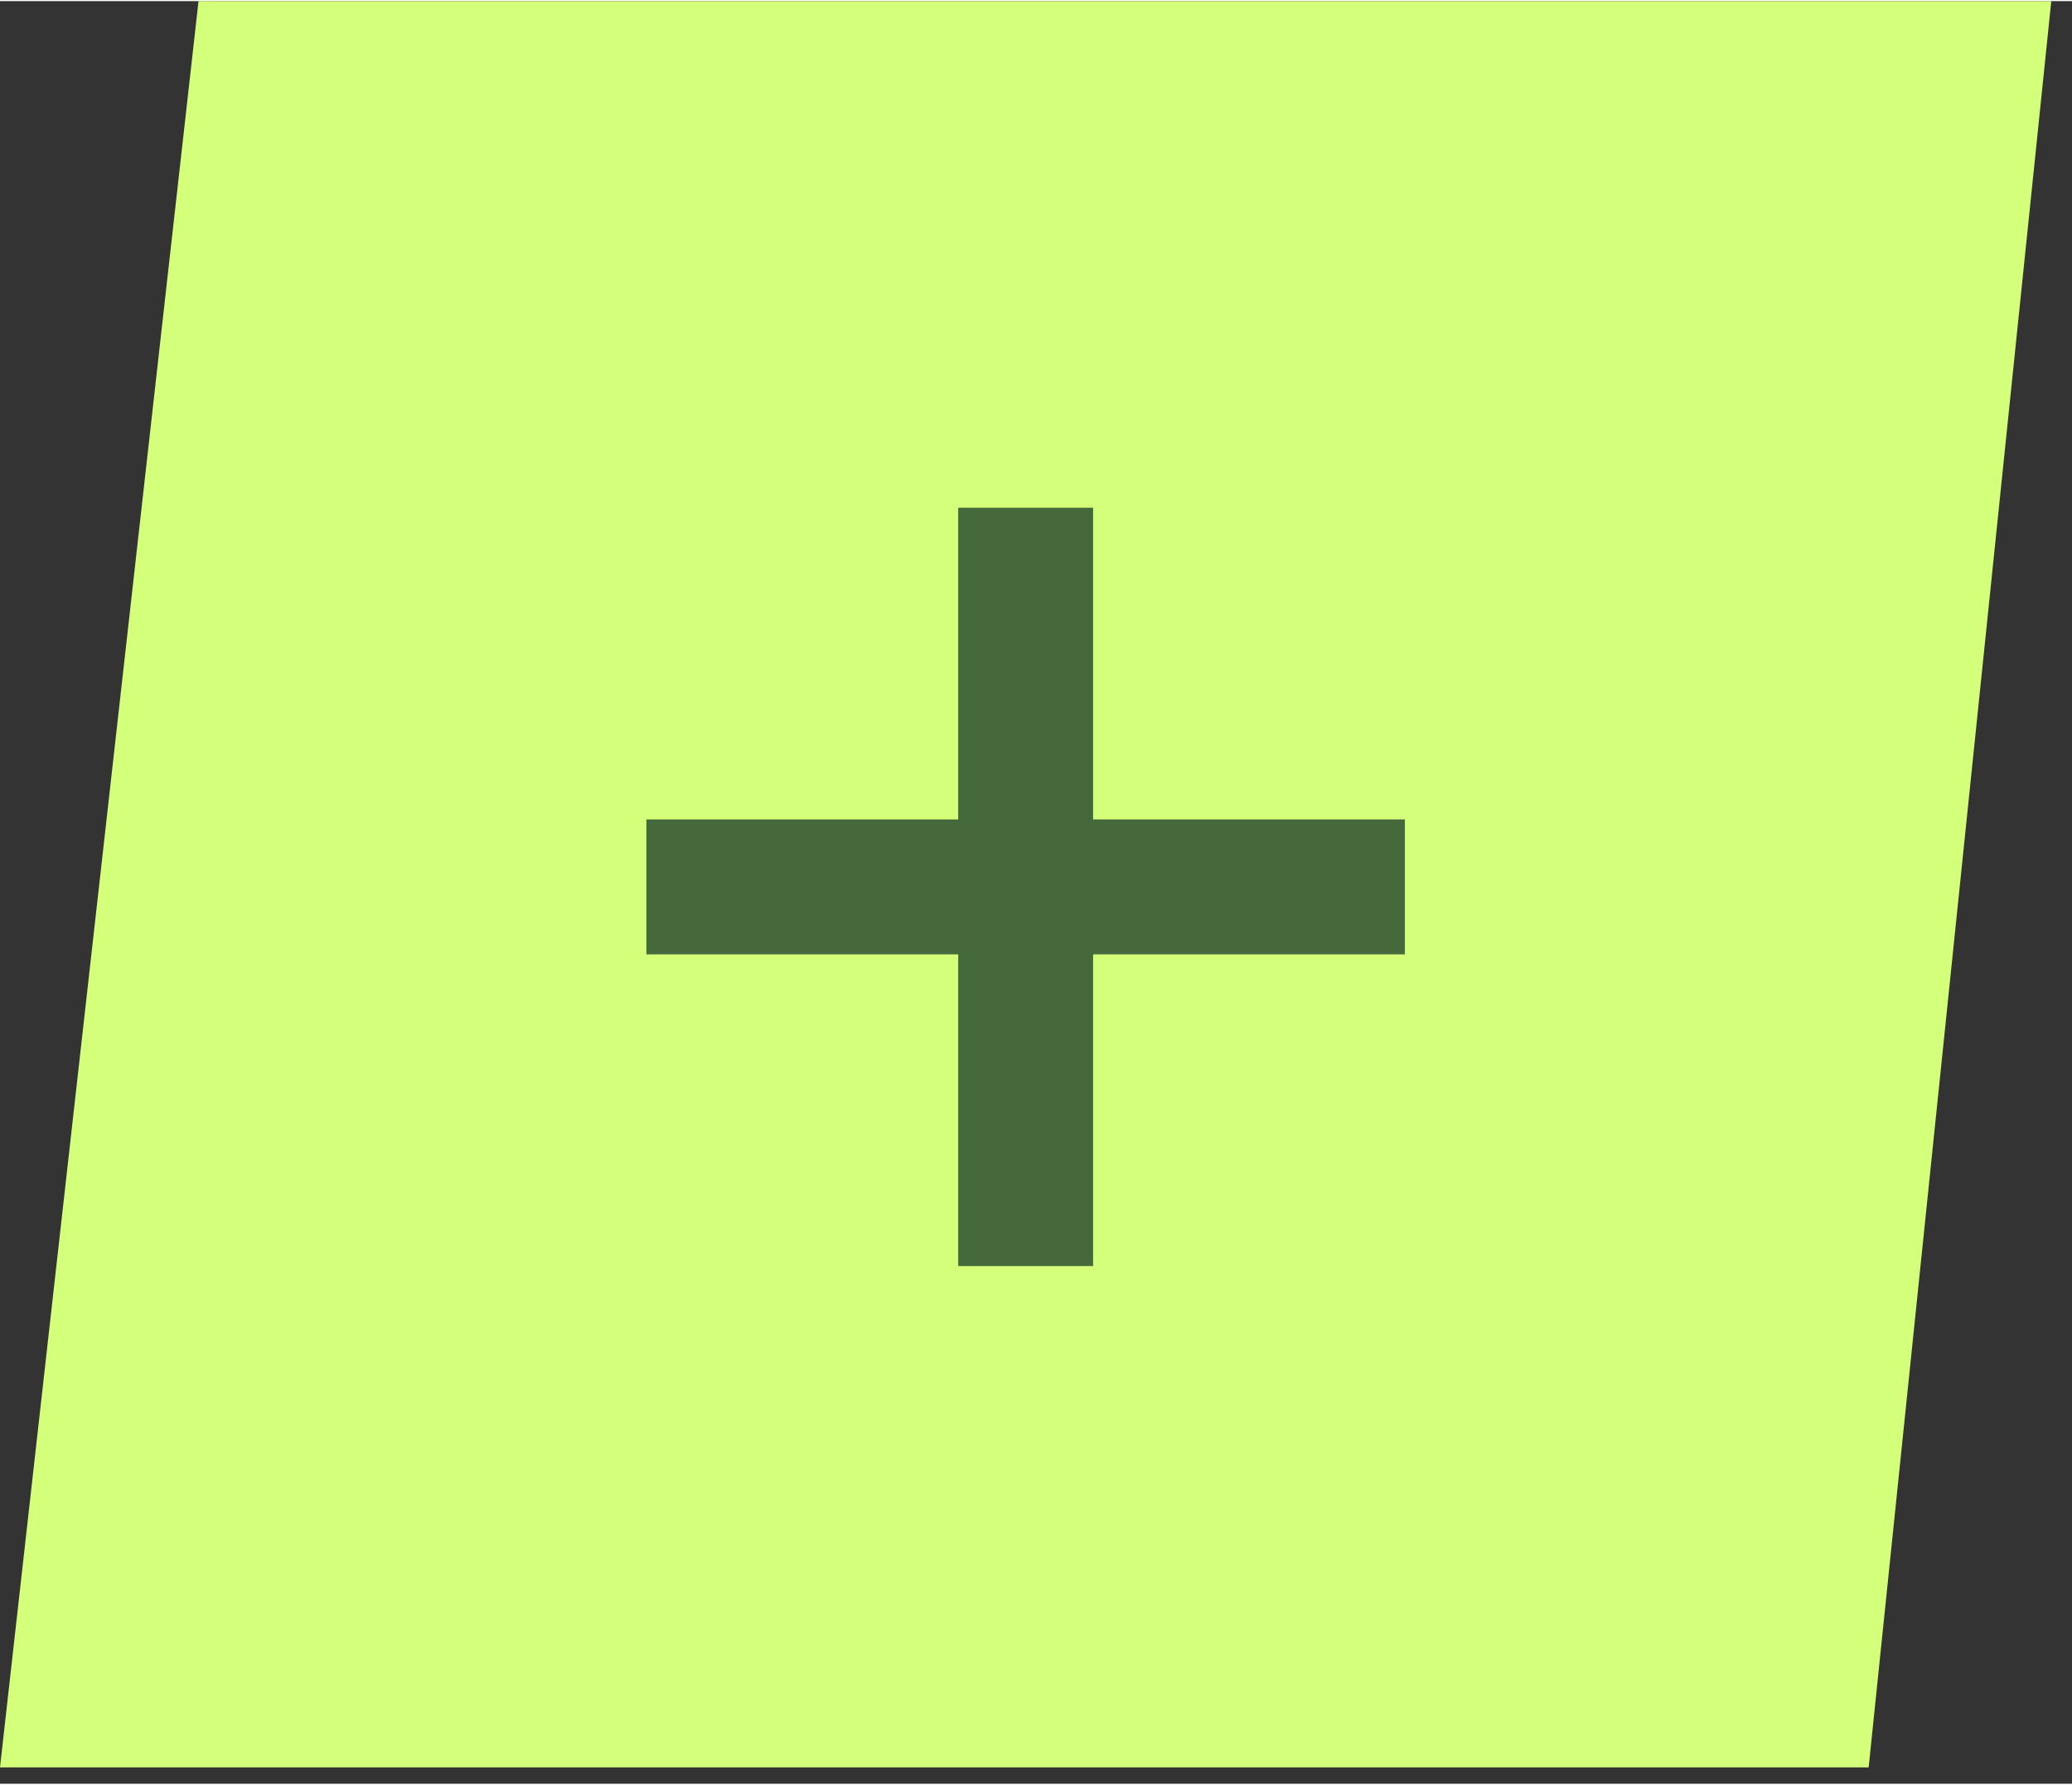 <svg viewBox="0 0 43 37" fill="none" width="65" height="56">
  <rect x="0" y="0" width="43" height="37" fill="#333333" stroke="none"/>
  <g>
    <path class="plus-background" d="M0 36.66L4.12 0H42.57L38.78 36.66H0Z" fill="#D4FF7B"></path>
    <g class="plus-cross">
      <path d="M28.83 19.46H22.36V25.93H20.21V19.46H13.74V17.31H20.21V10.84H22.36V17.31H28.83V19.46Z" fill="#46693B"
        stroke="#46693B" stroke-width="0.65"></path>
    </g>
  </g>
</svg>